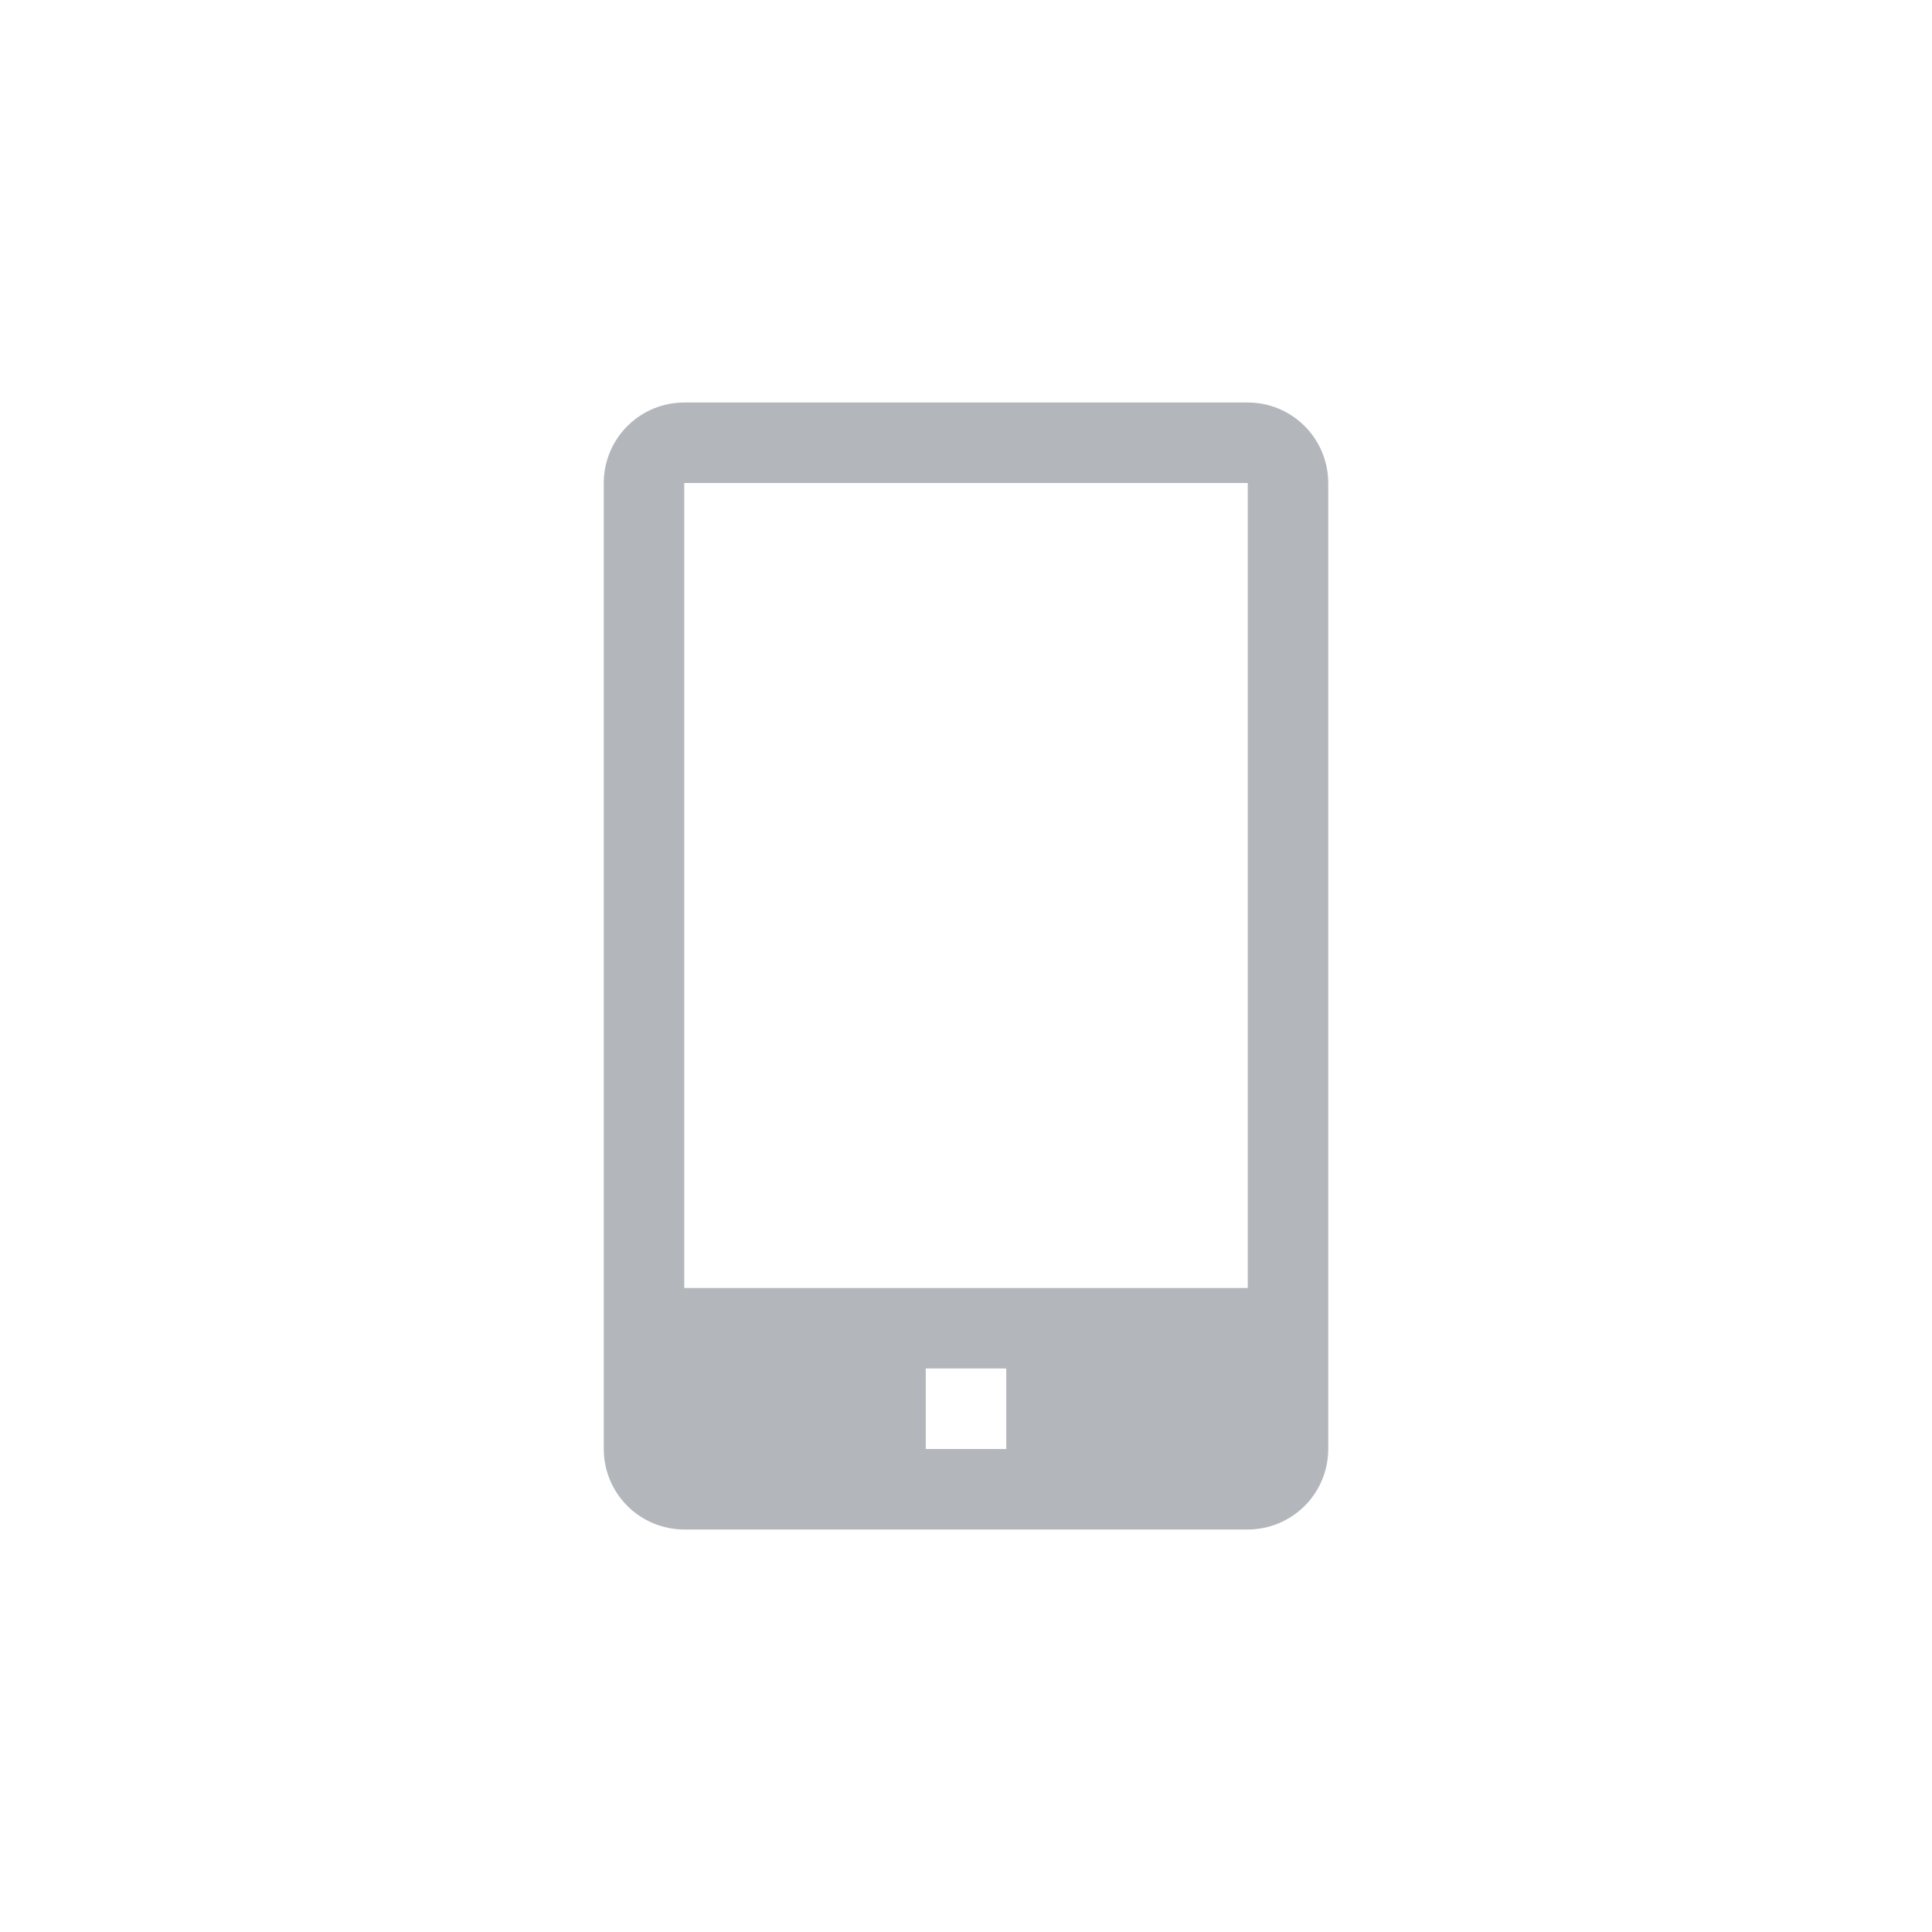 <svg width="48" height="48" viewBox="0 0 48 48" fill="none" xmlns="http://www.w3.org/2000/svg">
<g id="Frame 427321206">
<g id="&#240;&#159;&#166;&#134; icon &#34;mobile&#34;">
<path id="Vector" d="M31 10H17C16.47 10 15.961 10.211 15.586 10.586C15.211 10.961 15 11.47 15 12V36C15 36.53 15.211 37.039 15.586 37.414C15.961 37.789 16.47 38 17 38H31C31.53 38 32.039 37.789 32.414 37.414C32.789 37.039 33 36.53 33 36V12C33 11.47 32.789 10.961 32.414 10.586C32.039 10.211 31.53 10 31 10ZM25 36H23V34H25V36ZM17 32V12H31V32H17Z" fill="#B3B7BC"/>
</g>
</g>
</svg>
